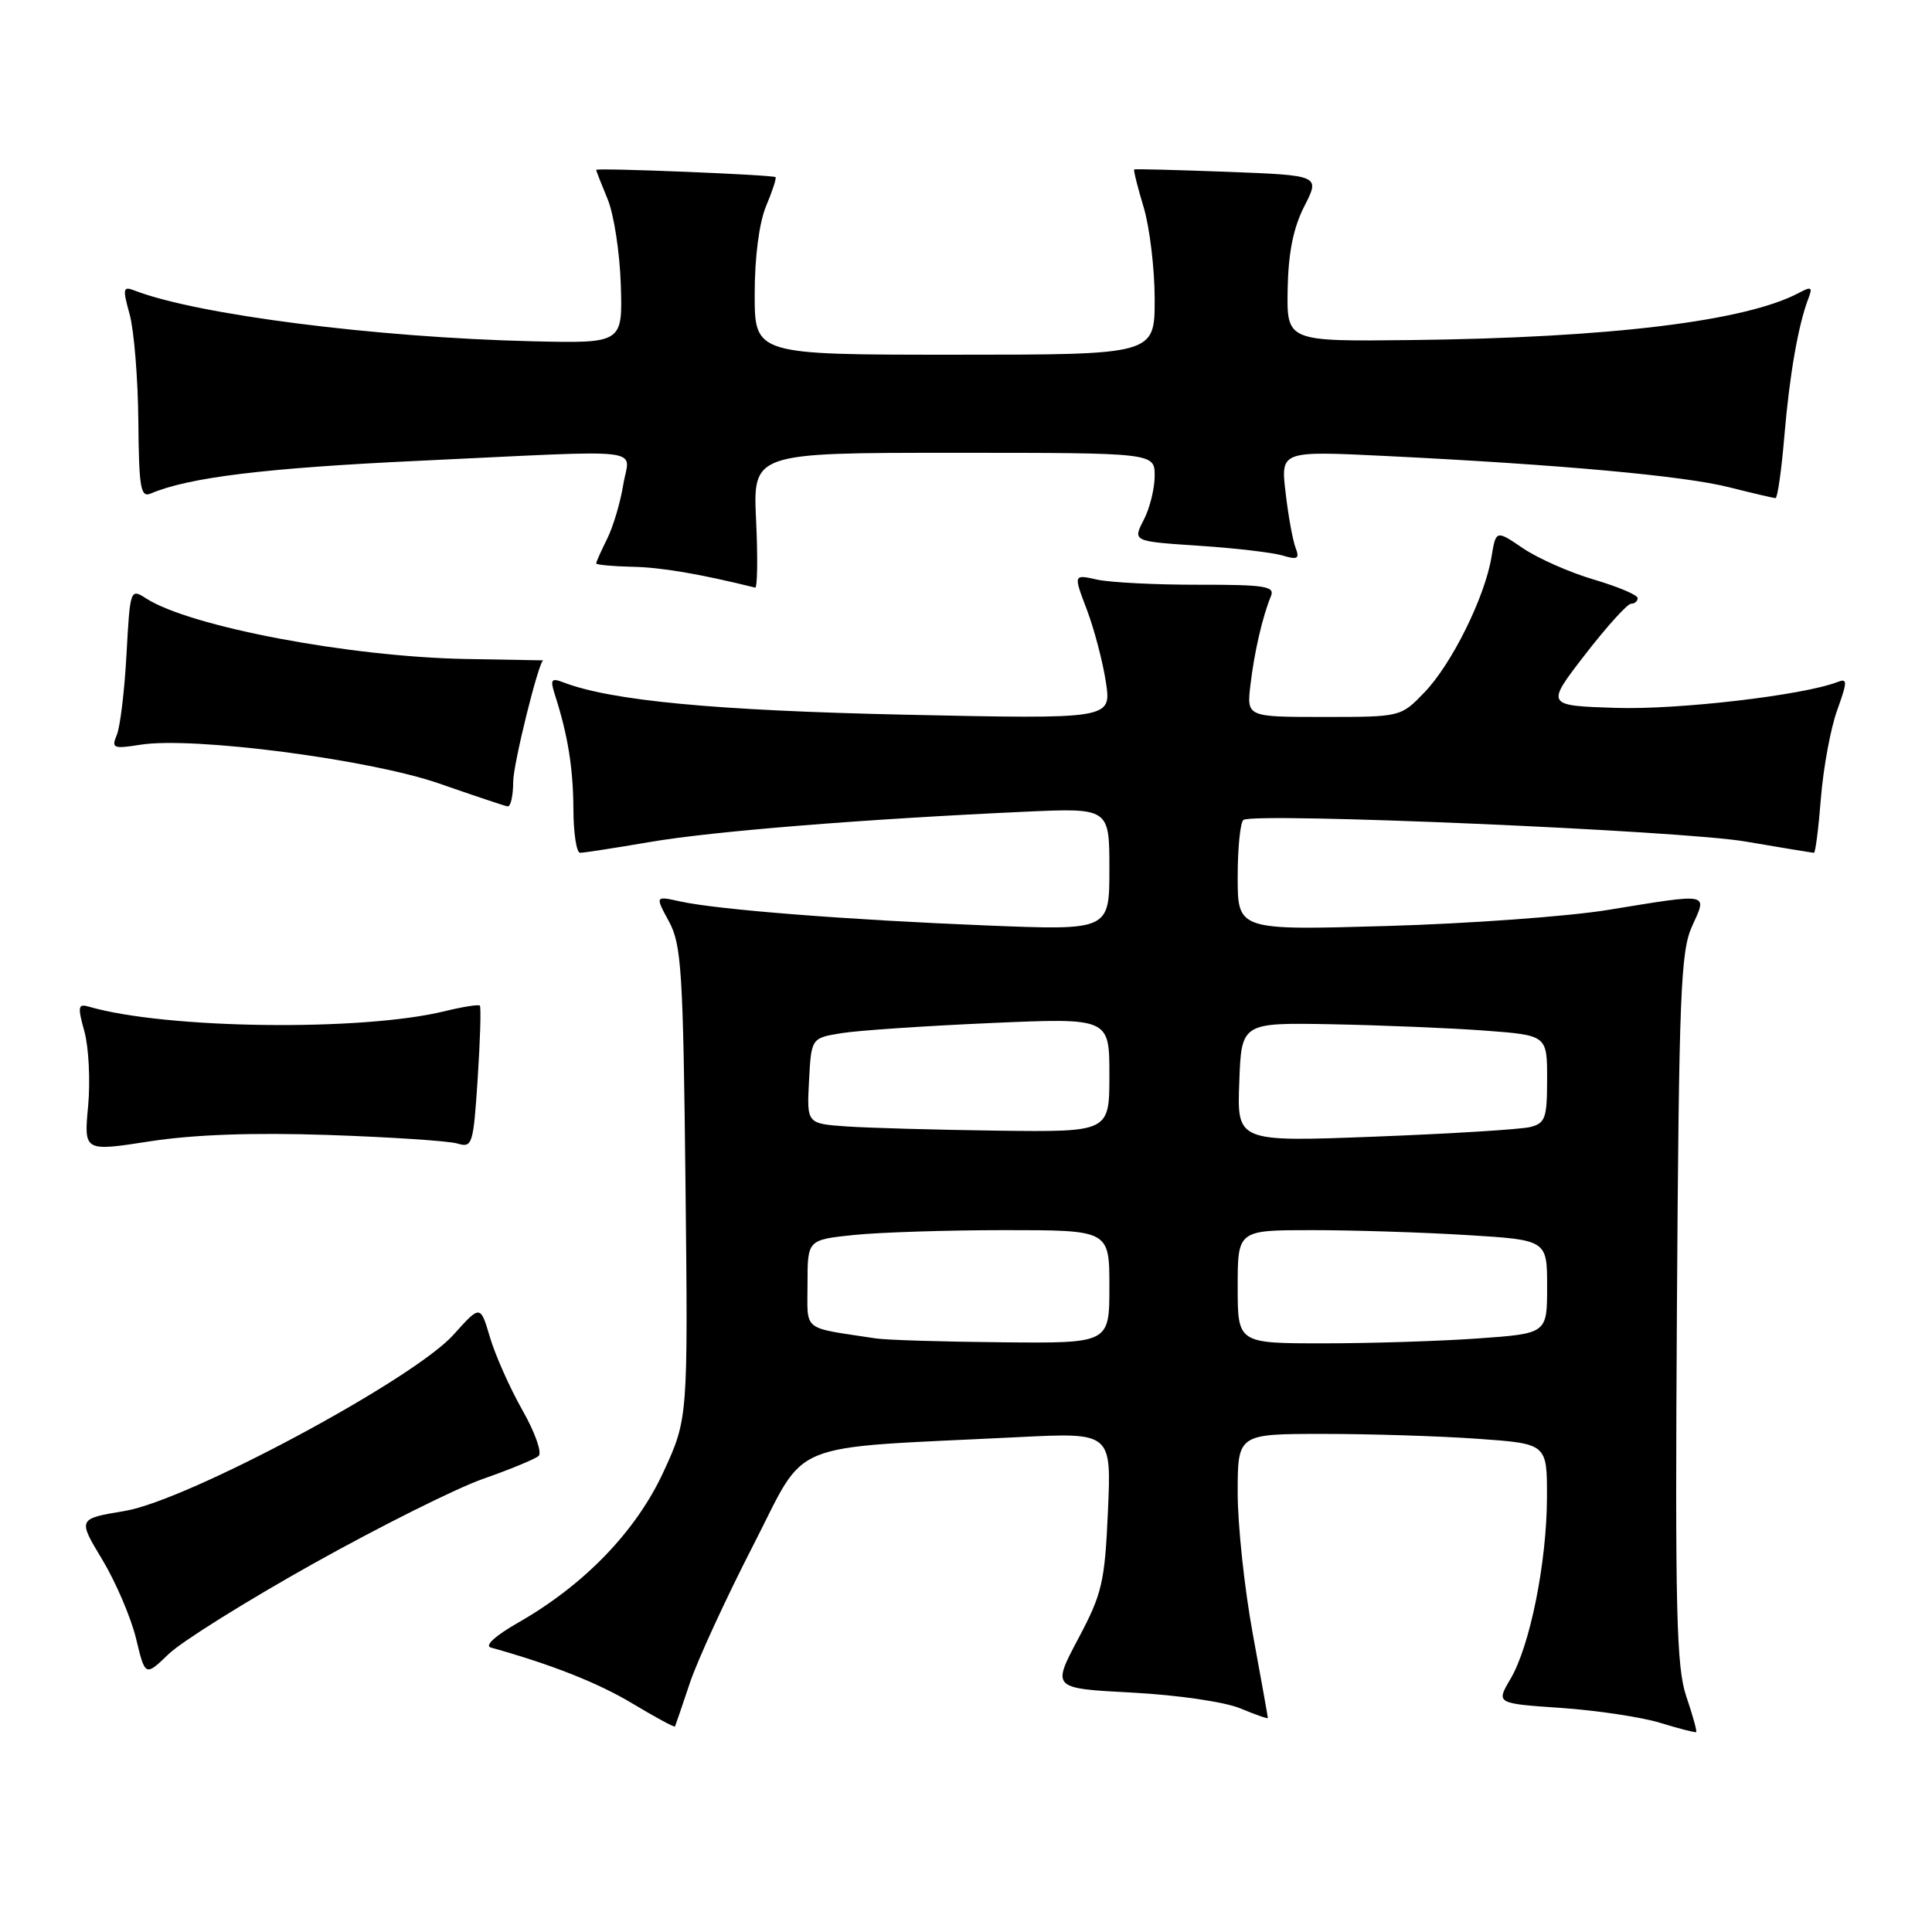 <?xml version="1.0" encoding="UTF-8" standalone="no"?>
<!DOCTYPE svg PUBLIC "-//W3C//DTD SVG 1.1//EN" "http://www.w3.org/Graphics/SVG/1.1/DTD/svg11.dtd" >
<svg xmlns="http://www.w3.org/2000/svg" xmlns:xlink="http://www.w3.org/1999/xlink" version="1.1" viewBox="0 0 256 256">
 <g >
 <path fill="currentColor"
d=" M 223.45 224.81 C 222.13 220.93 221.95 213.58 222.20 173.39 C 222.47 131.82 222.69 126.07 224.20 122.75 C 226.24 118.24 226.77 118.34 213.00 120.58 C 207.78 121.43 194.61 122.39 183.75 122.70 C 164.00 123.27 164.00 123.27 164.00 116.20 C 164.00 112.30 164.35 108.90 164.77 108.64 C 166.40 107.63 222.86 110.06 231.25 111.50 C 236.06 112.32 240.16 113.00 240.36 113.00 C 240.55 113.00 240.97 109.74 241.28 105.75 C 241.60 101.76 242.56 96.54 243.42 94.15 C 244.82 90.24 244.82 89.85 243.45 90.38 C 238.87 92.14 222.38 94.06 214.16 93.80 C 204.81 93.50 204.81 93.50 210.02 86.75 C 212.89 83.04 215.64 80.00 216.12 80.00 C 216.60 80.00 217.00 79.66 217.00 79.25 C 217.00 78.84 214.39 77.74 211.21 76.80 C 208.03 75.87 203.81 74.00 201.82 72.66 C 198.22 70.21 198.22 70.21 197.62 73.86 C 196.73 79.17 192.35 88.01 188.74 91.75 C 185.61 95.00 185.61 95.00 175.40 95.00 C 165.19 95.00 165.19 95.00 165.69 90.75 C 166.20 86.41 167.29 81.69 168.41 78.98 C 168.95 77.68 167.57 77.47 158.77 77.48 C 153.12 77.49 147.09 77.18 145.36 76.80 C 142.23 76.10 142.23 76.10 144.02 80.80 C 145.00 83.39 146.13 87.71 146.54 90.40 C 147.27 95.29 147.27 95.29 119.89 94.70 C 94.76 94.15 80.97 92.85 74.63 90.41 C 73.03 89.80 72.88 90.03 73.54 92.10 C 75.26 97.46 75.95 101.79 75.98 107.25 C 75.99 110.41 76.39 113.00 76.87 113.00 C 77.35 113.00 81.51 112.36 86.12 111.57 C 94.47 110.14 114.40 108.54 135.75 107.56 C 147.00 107.05 147.00 107.05 147.00 115.16 C 147.00 123.28 147.00 123.28 130.75 122.63 C 112.34 121.89 95.11 120.54 90.15 119.45 C 86.80 118.71 86.80 118.71 88.64 122.10 C 90.30 125.15 90.52 128.68 90.83 156.73 C 91.17 187.97 91.17 187.97 87.91 195.04 C 84.29 202.89 77.44 210.00 68.64 215.02 C 65.62 216.75 64.17 218.07 65.04 218.31 C 73.08 220.55 79.26 222.99 83.83 225.74 C 86.84 227.55 89.36 228.91 89.44 228.77 C 89.51 228.62 90.40 226.03 91.41 223.00 C 92.43 219.97 96.19 211.80 99.77 204.83 C 107.11 190.55 103.61 191.99 134.89 190.43 C 147.27 189.81 147.27 189.81 146.81 200.20 C 146.39 209.70 146.04 211.17 142.86 217.16 C 139.38 223.72 139.38 223.72 150.04 224.28 C 156.05 224.60 162.28 225.51 164.35 226.37 C 166.36 227.21 168.00 227.78 168.00 227.64 C 168.00 227.50 167.10 222.49 166.00 216.50 C 164.90 210.51 164.00 202.10 164.00 197.81 C 164.00 190.00 164.00 190.00 175.35 190.00 C 181.59 190.00 190.81 190.29 195.85 190.65 C 205.00 191.30 205.00 191.30 204.98 198.40 C 204.96 207.01 202.74 218.09 200.14 222.48 C 198.23 225.72 198.23 225.72 206.87 226.31 C 211.61 226.64 217.53 227.53 220.00 228.29 C 222.47 229.05 224.61 229.60 224.75 229.51 C 224.88 229.41 224.30 227.30 223.45 224.81 Z  M 41.50 207.20 C 50.30 202.28 60.42 197.22 64.00 195.96 C 67.58 194.71 70.89 193.34 71.37 192.92 C 71.85 192.50 70.88 189.76 69.21 186.83 C 67.55 183.90 65.62 179.56 64.92 177.19 C 63.65 172.89 63.65 172.89 60.08 176.87 C 54.74 182.81 24.86 198.83 16.53 200.21 C 10.29 201.25 10.29 201.25 13.56 206.67 C 15.35 209.65 17.36 214.35 18.03 217.12 C 19.24 222.16 19.24 222.16 22.37 219.15 C 24.09 217.50 32.70 212.12 41.50 207.20 Z  M 43.50 150.39 C 51.75 150.67 59.44 151.18 60.60 151.52 C 62.59 152.12 62.72 151.71 63.30 142.86 C 63.63 137.75 63.76 133.42 63.58 133.25 C 63.41 133.07 61.29 133.41 58.88 134.00 C 47.87 136.68 21.99 136.35 11.82 133.40 C 10.33 132.96 10.26 133.34 11.19 136.70 C 11.76 138.79 11.98 143.22 11.68 146.54 C 11.11 152.59 11.11 152.59 19.81 151.24 C 25.62 150.34 33.47 150.05 43.50 150.39 Z  M 68.00 103.59 C 68.00 101.25 71.41 87.50 71.99 87.50 C 71.99 87.50 67.39 87.42 61.75 87.32 C 46.34 87.04 25.19 83.04 19.37 79.30 C 17.27 77.95 17.24 78.04 16.76 86.72 C 16.50 91.55 15.92 96.36 15.47 97.40 C 14.74 99.14 15.01 99.25 18.61 98.68 C 25.54 97.57 48.99 100.62 58.19 103.82 C 62.76 105.41 66.84 106.78 67.25 106.85 C 67.66 106.93 68.00 105.47 68.00 103.59 Z  M 100.19 69.00 C 99.76 60.00 99.76 60.00 126.38 60.00 C 153.00 60.00 153.00 60.00 153.00 63.05 C 153.00 64.73 152.35 67.37 151.54 68.91 C 150.09 71.73 150.09 71.73 158.79 72.31 C 163.58 72.62 168.59 73.21 169.92 73.60 C 171.95 74.21 172.23 74.04 171.67 72.58 C 171.30 71.62 170.70 68.34 170.35 65.29 C 169.69 59.74 169.69 59.74 183.60 60.42 C 206.75 61.56 223.19 63.05 229.14 64.57 C 232.25 65.35 235.00 66.00 235.27 66.00 C 235.53 66.00 236.06 62.29 236.44 57.75 C 237.13 49.61 238.28 43.04 239.62 39.55 C 240.20 38.04 240.01 37.93 238.38 38.80 C 231.34 42.56 213.30 44.76 187.00 45.06 C 170.50 45.25 170.50 45.25 170.62 38.33 C 170.71 33.49 171.37 30.19 172.83 27.33 C 174.92 23.24 174.92 23.24 162.71 22.77 C 155.99 22.52 150.40 22.37 150.29 22.45 C 150.17 22.53 150.73 24.78 151.54 27.46 C 152.34 30.13 153.00 35.62 153.00 39.66 C 153.00 47.00 153.00 47.00 126.50 47.00 C 100.00 47.00 100.00 47.00 100.00 38.97 C 100.00 34.06 100.59 29.53 101.51 27.31 C 102.35 25.32 102.91 23.59 102.76 23.47 C 102.39 23.16 79.00 22.21 79.00 22.51 C 79.00 22.65 79.68 24.38 80.51 26.38 C 81.34 28.37 82.13 33.48 82.26 37.75 C 82.50 45.50 82.50 45.50 70.50 45.22 C 49.79 44.72 26.09 41.70 17.81 38.49 C 16.29 37.90 16.23 38.23 17.18 41.66 C 17.76 43.77 18.28 50.12 18.33 55.78 C 18.41 64.63 18.63 65.96 19.96 65.40 C 24.97 63.26 35.10 62.02 55.26 61.07 C 86.73 59.59 83.38 59.20 82.58 64.25 C 82.20 66.59 81.24 69.81 80.45 71.40 C 79.65 73.00 79.00 74.46 79.00 74.65 C 79.00 74.84 81.14 75.04 83.75 75.10 C 87.59 75.17 92.70 76.04 100.06 77.86 C 100.36 77.94 100.42 73.95 100.19 69.00 Z  M 116.00 177.34 C 106.12 175.83 107.00 176.54 107.00 170.10 C 107.00 164.28 107.00 164.28 113.15 163.64 C 116.53 163.29 125.53 163.00 133.15 163.00 C 147.00 163.00 147.00 163.00 147.00 170.50 C 147.00 178.00 147.00 178.00 132.75 177.86 C 124.91 177.79 117.38 177.56 116.00 177.34 Z  M 164.00 170.50 C 164.00 163.00 164.00 163.00 173.84 163.00 C 179.26 163.00 188.48 163.29 194.34 163.65 C 205.00 164.30 205.00 164.30 205.00 170.50 C 205.00 176.70 205.00 176.70 195.85 177.35 C 190.81 177.71 181.59 178.00 175.35 178.00 C 164.00 178.00 164.00 178.00 164.00 170.50 Z  M 164.21 143.40 C 164.50 135.50 164.50 135.50 176.50 135.72 C 183.10 135.85 192.21 136.22 196.75 136.56 C 205.00 137.18 205.00 137.18 205.00 142.98 C 205.00 148.17 204.76 148.84 202.75 149.34 C 201.51 149.65 192.27 150.22 182.21 150.61 C 163.91 151.31 163.91 151.31 164.21 143.40 Z  M 112.20 149.26 C 106.90 148.89 106.90 148.89 107.20 143.22 C 107.50 137.55 107.50 137.55 111.50 136.90 C 113.70 136.54 122.59 135.94 131.25 135.56 C 147.00 134.87 147.00 134.87 147.00 142.44 C 147.00 150.00 147.00 150.00 132.25 149.82 C 124.14 149.71 115.12 149.46 112.20 149.26 Z "/>
</g>
</svg>